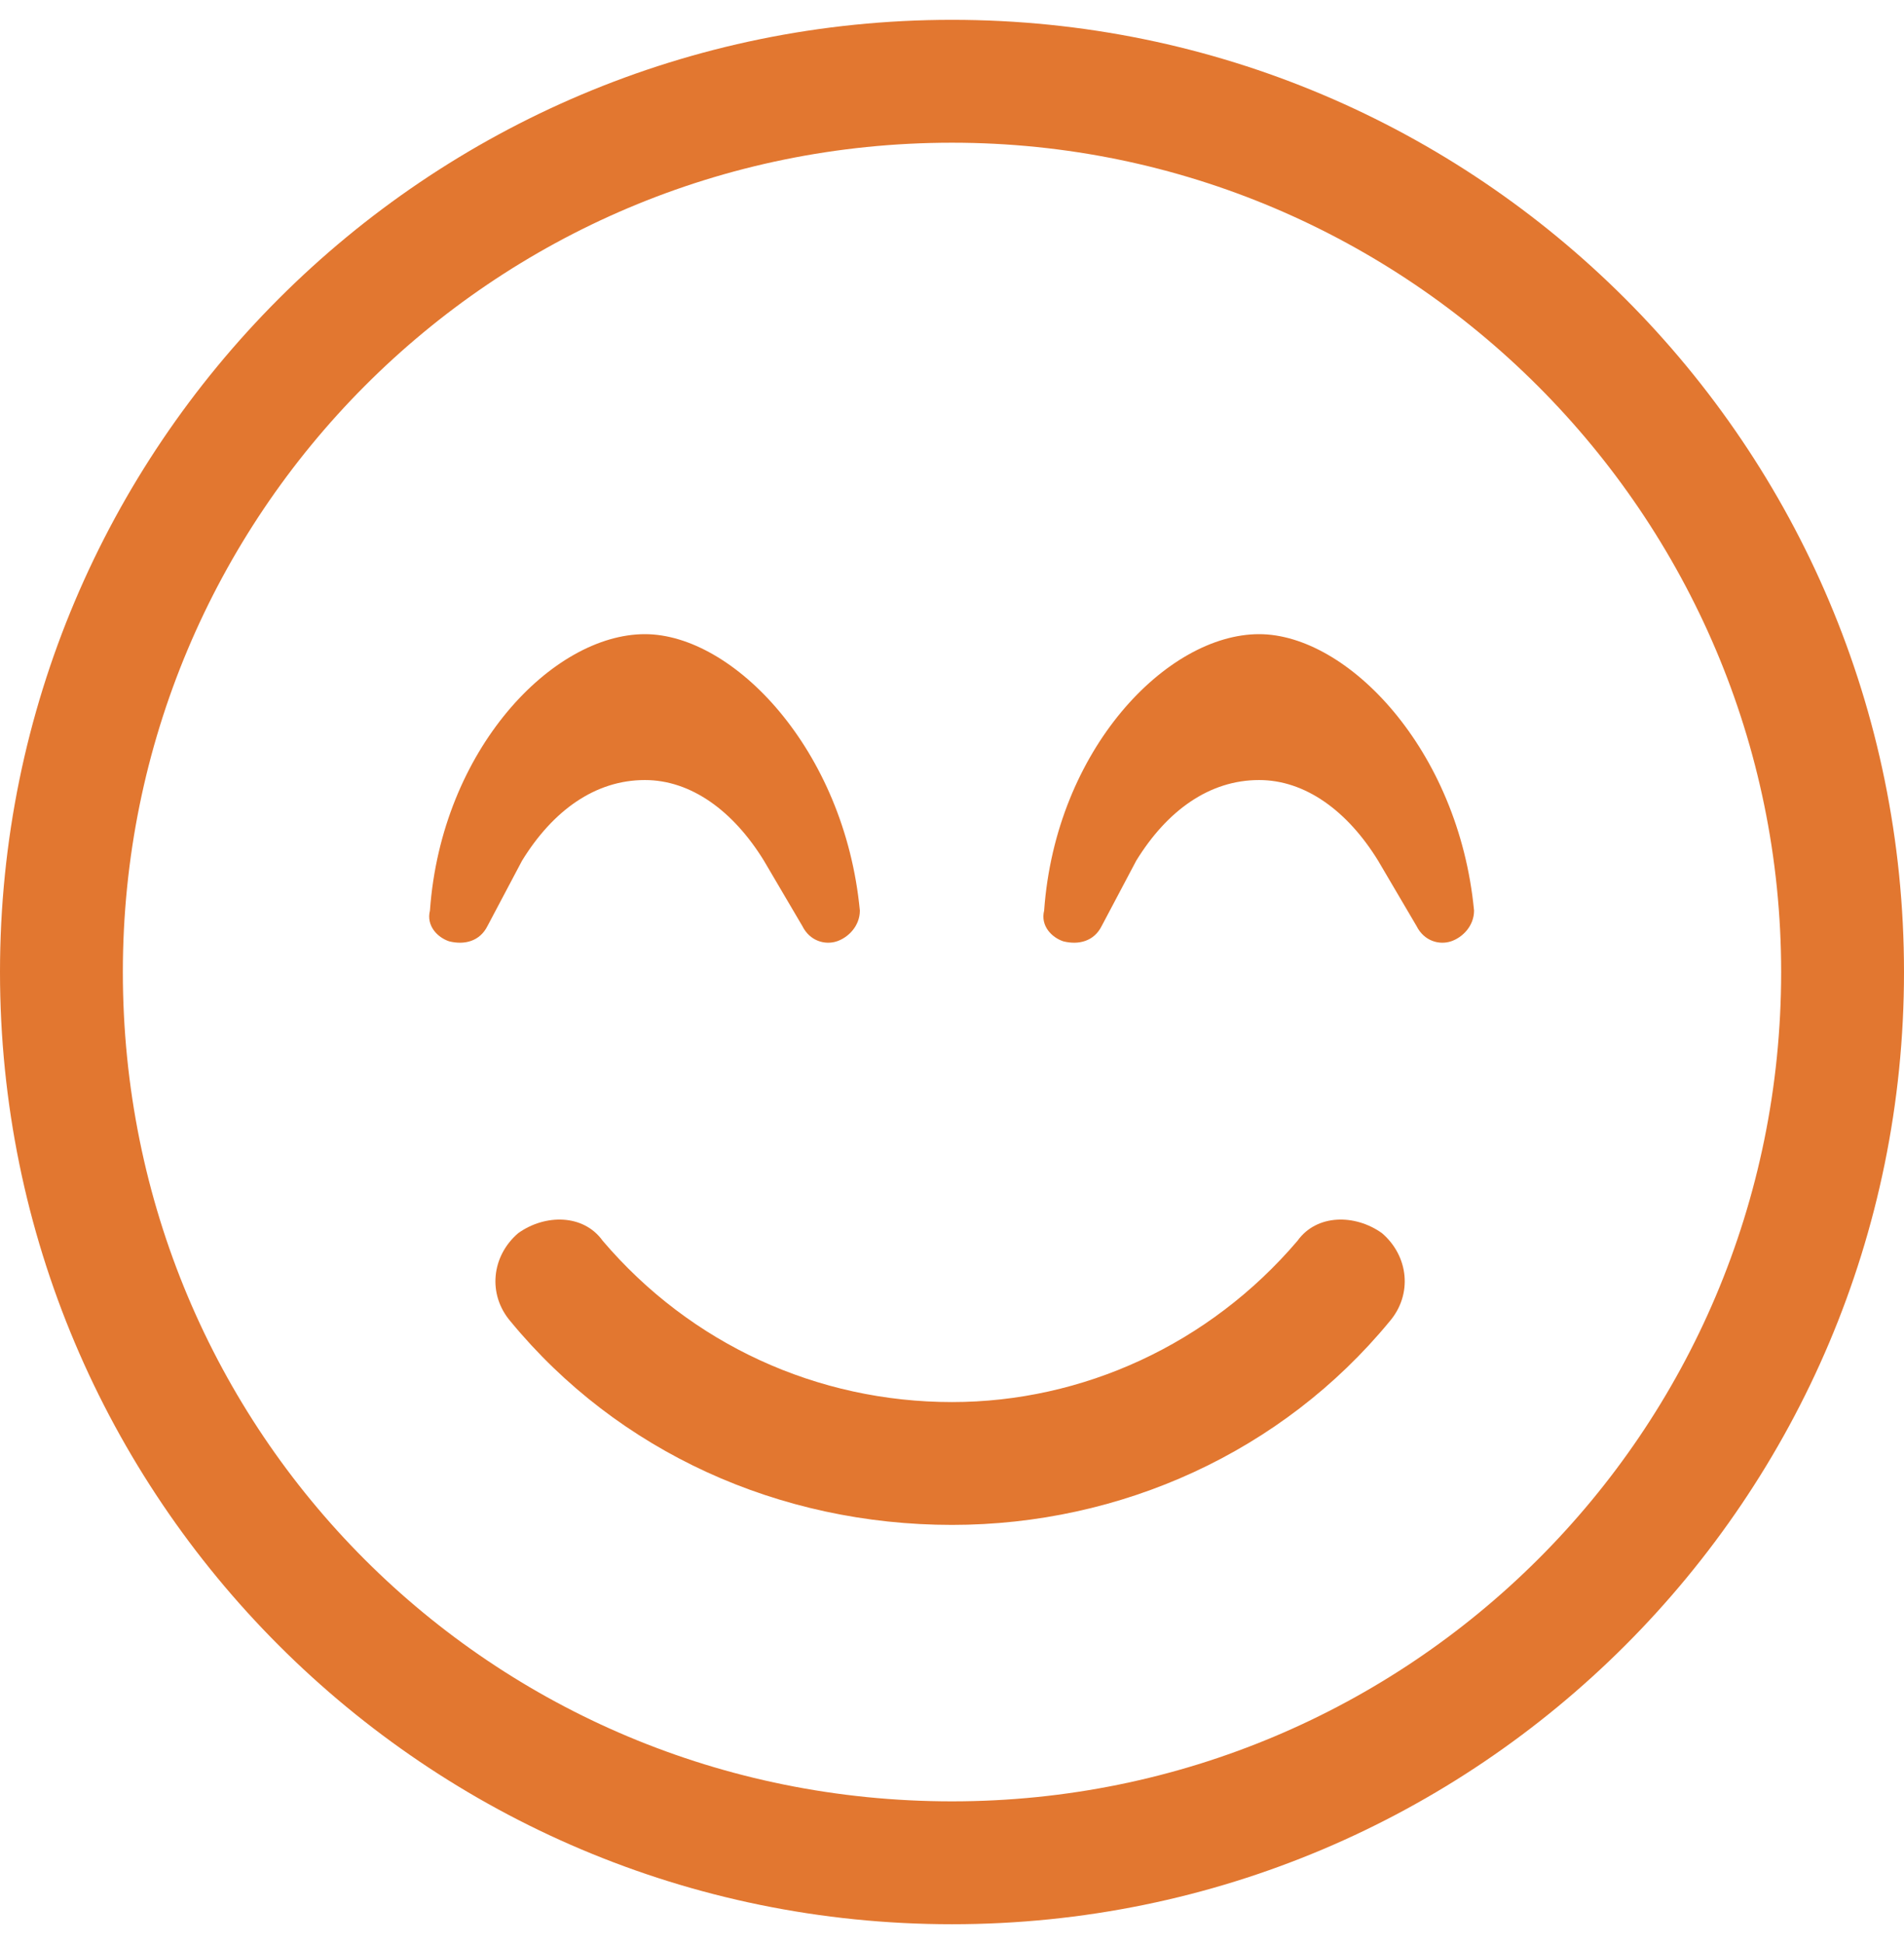 <svg width="48" height="49" viewBox="0 0 48 49" fill="none" xmlns="http://www.w3.org/2000/svg">
<path d="M16.258 19.661C17.419 19.661 18.484 20.435 19.258 21.693L20.226 23.339C20.419 23.726 20.806 23.823 21.097 23.726C21.387 23.629 21.677 23.339 21.677 22.951C21.29 18.887 18.484 15.984 16.258 15.984C13.935 15.984 11.129 18.887 10.839 22.951C10.742 23.339 11.032 23.629 11.323 23.726C11.71 23.823 12.097 23.726 12.29 23.339L13.161 21.693C13.935 20.435 15 19.661 16.258 19.661ZM24 0.5C10.742 0.5 0 11.242 0 24.5C0 37.758 10.742 48.5 24 48.5C37.258 48.5 48 37.758 48 24.5C48 11.242 37.258 0.5 24 0.5ZM24 45.403C12.387 45.403 3.097 36.113 3.097 24.5C3.097 12.984 12.387 3.597 24 3.597C35.516 3.597 44.903 12.984 44.903 24.5C44.903 36.113 35.516 45.403 24 45.403ZM31.742 15.984C29.419 15.984 26.613 18.887 26.323 22.951C26.226 23.339 26.516 23.629 26.806 23.726C27.194 23.823 27.581 23.726 27.774 23.339L28.645 21.693C29.419 20.435 30.484 19.661 31.742 19.661C32.903 19.661 33.968 20.435 34.742 21.693L35.71 23.339C35.903 23.726 36.29 23.823 36.581 23.726C36.871 23.629 37.161 23.339 37.161 22.951C36.774 18.887 33.968 15.984 31.742 15.984ZM32.71 31.274C30.484 33.887 27.29 35.339 24 35.339C20.613 35.339 17.419 33.887 15.194 31.274C14.71 30.597 13.742 30.597 13.065 31.081C12.387 31.661 12.29 32.629 12.871 33.306C15.581 36.597 19.645 38.435 24 38.435C28.258 38.435 32.323 36.597 35.032 33.306C35.613 32.629 35.516 31.661 34.839 31.081C34.161 30.597 33.194 30.597 32.71 31.274Z" fill="#E27730"/>
</svg>
